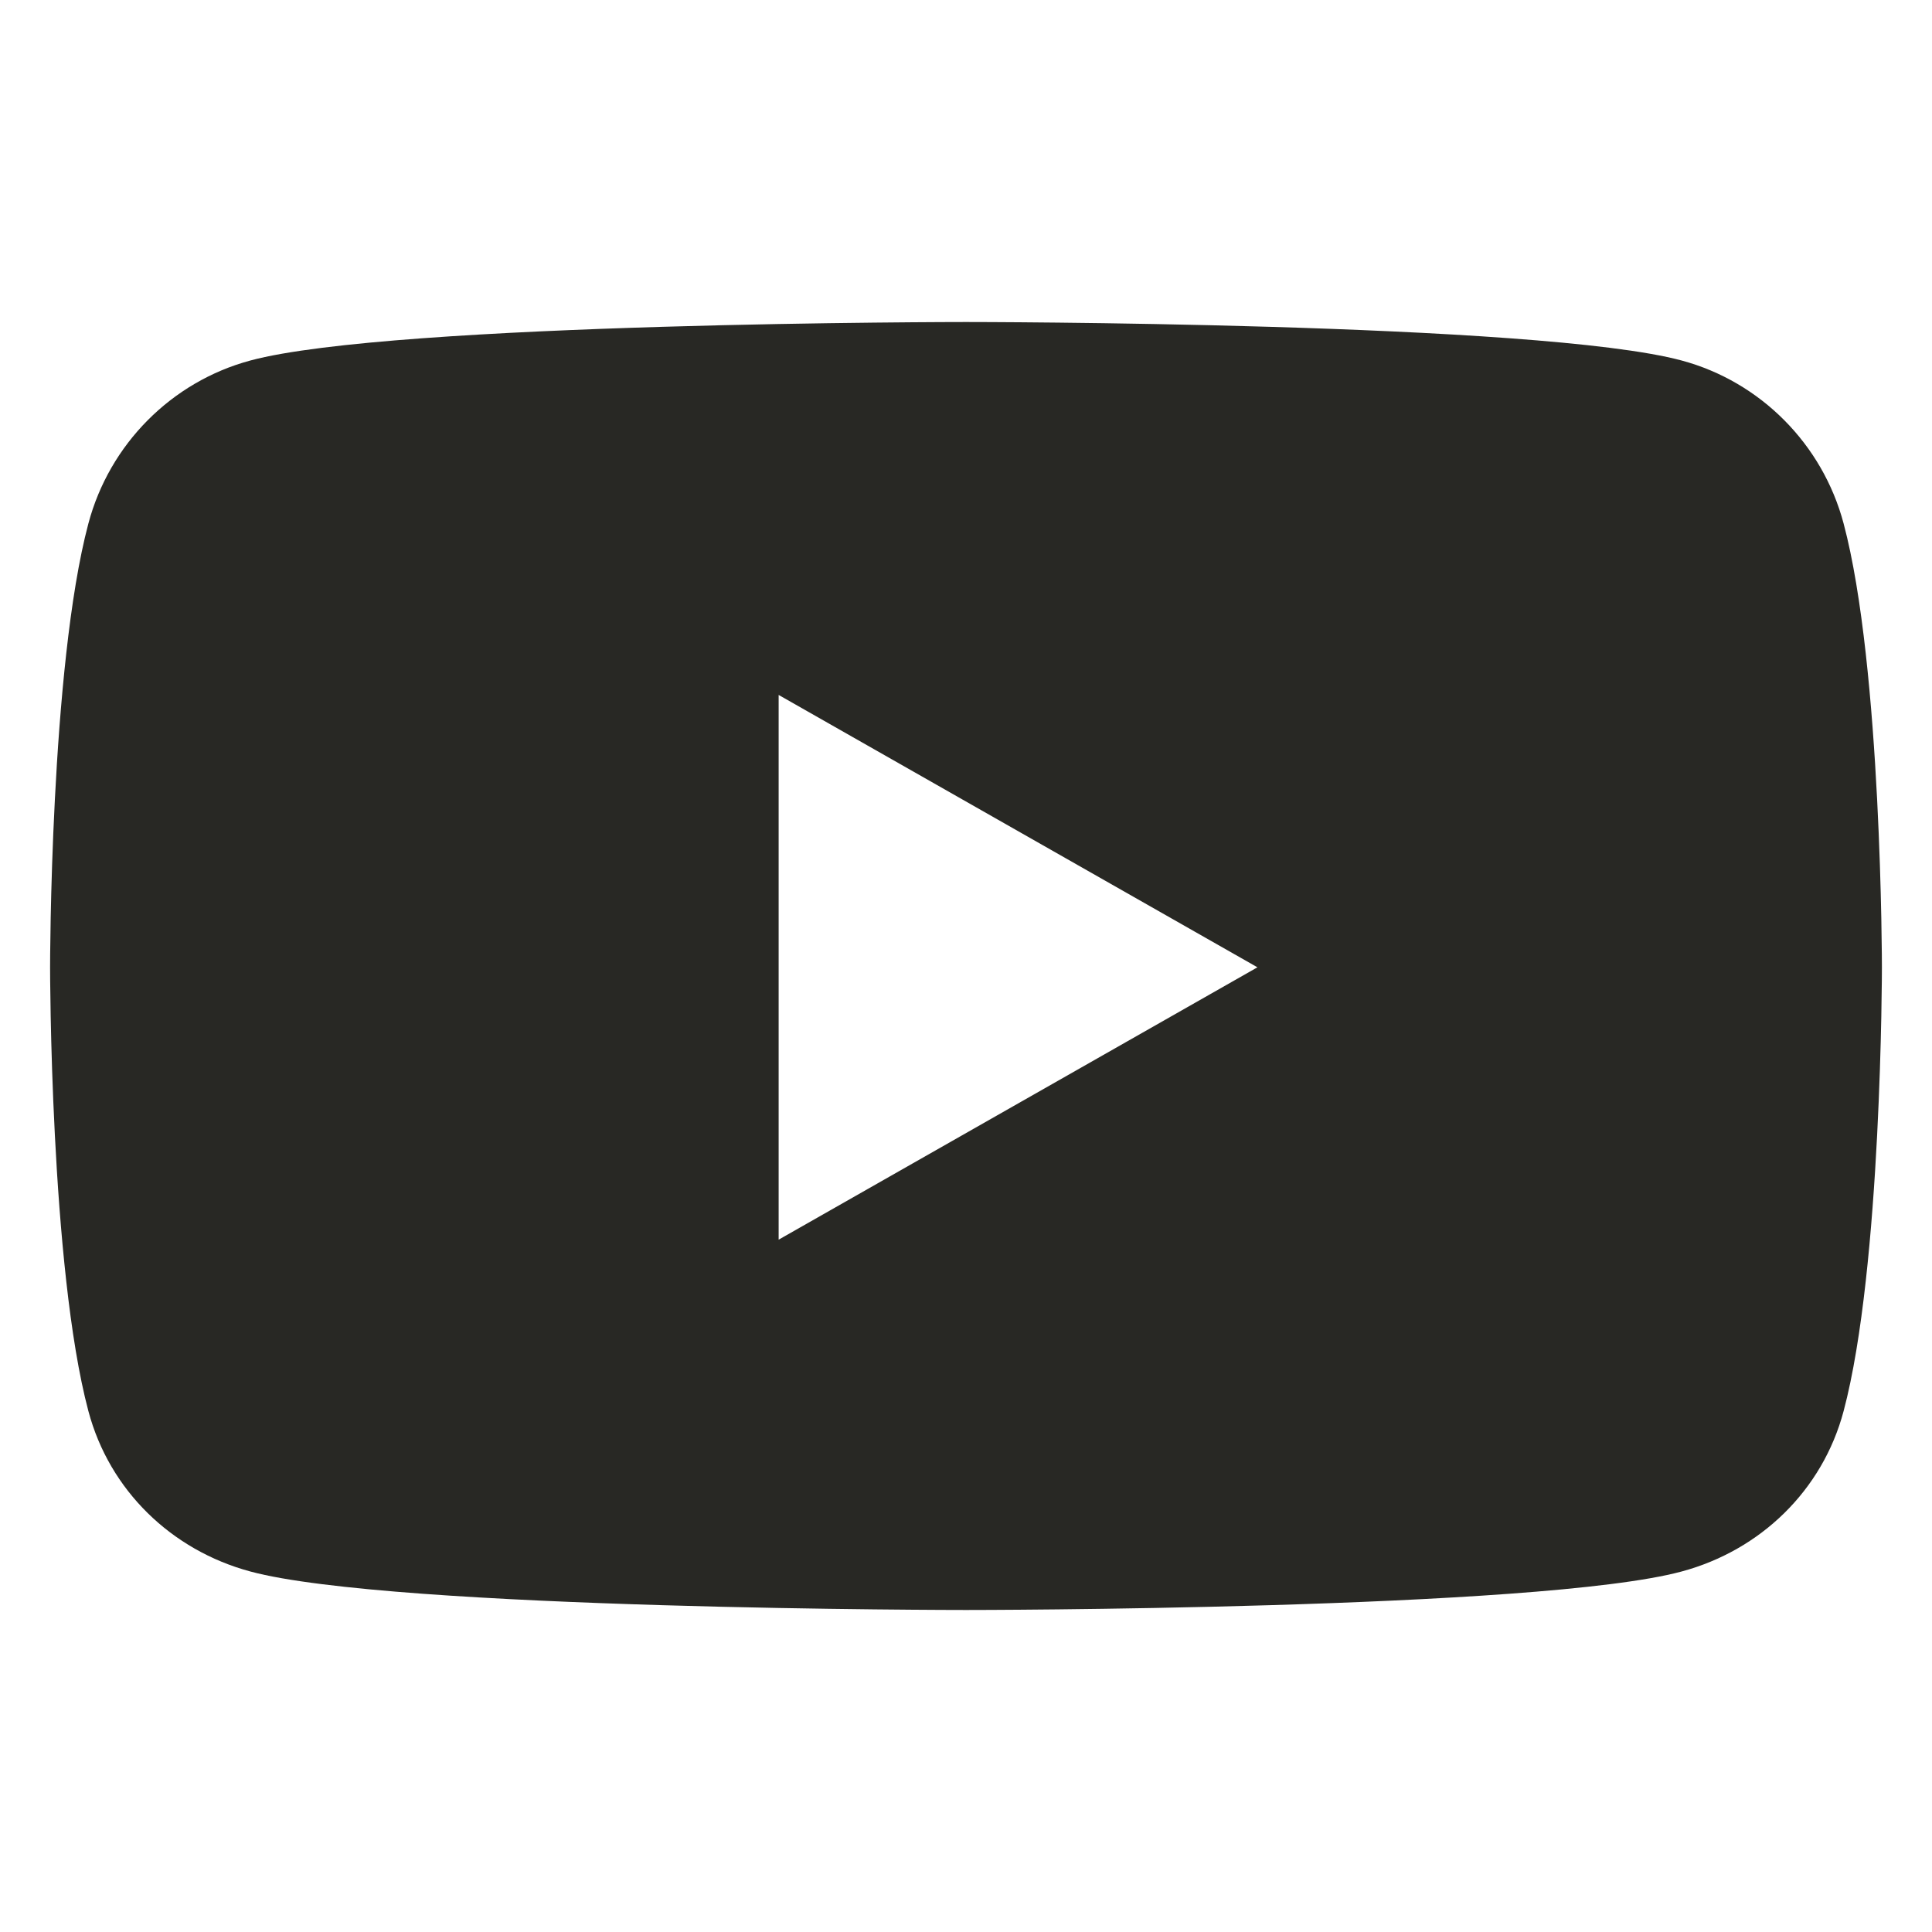 <svg width="40" height="40" viewBox="0 0 40 40" fill="none" xmlns="http://www.w3.org/2000/svg">
<path d="M38.17 10.839C37.734 9.197 36.449 7.903 34.817 7.464C31.86 6.667 20 6.667 20 6.667C20 6.667 8.14 6.667 5.183 7.464C3.551 7.903 2.266 9.197 1.83 10.839C1.037 13.816 1.037 20.027 1.037 20.027C1.037 20.027 1.037 26.238 1.83 29.215C2.266 30.857 3.551 32.097 5.183 32.536C8.14 33.333 20 33.333 20 33.333C20 33.333 31.86 33.333 34.817 32.536C36.449 32.097 37.734 30.857 38.17 29.215C38.963 26.238 38.963 20.027 38.963 20.027C38.963 20.027 38.963 13.816 38.17 10.839ZM16.121 25.666V14.388L26.034 20.027L16.121 25.666Z" fill="#282824"/>
</svg>

